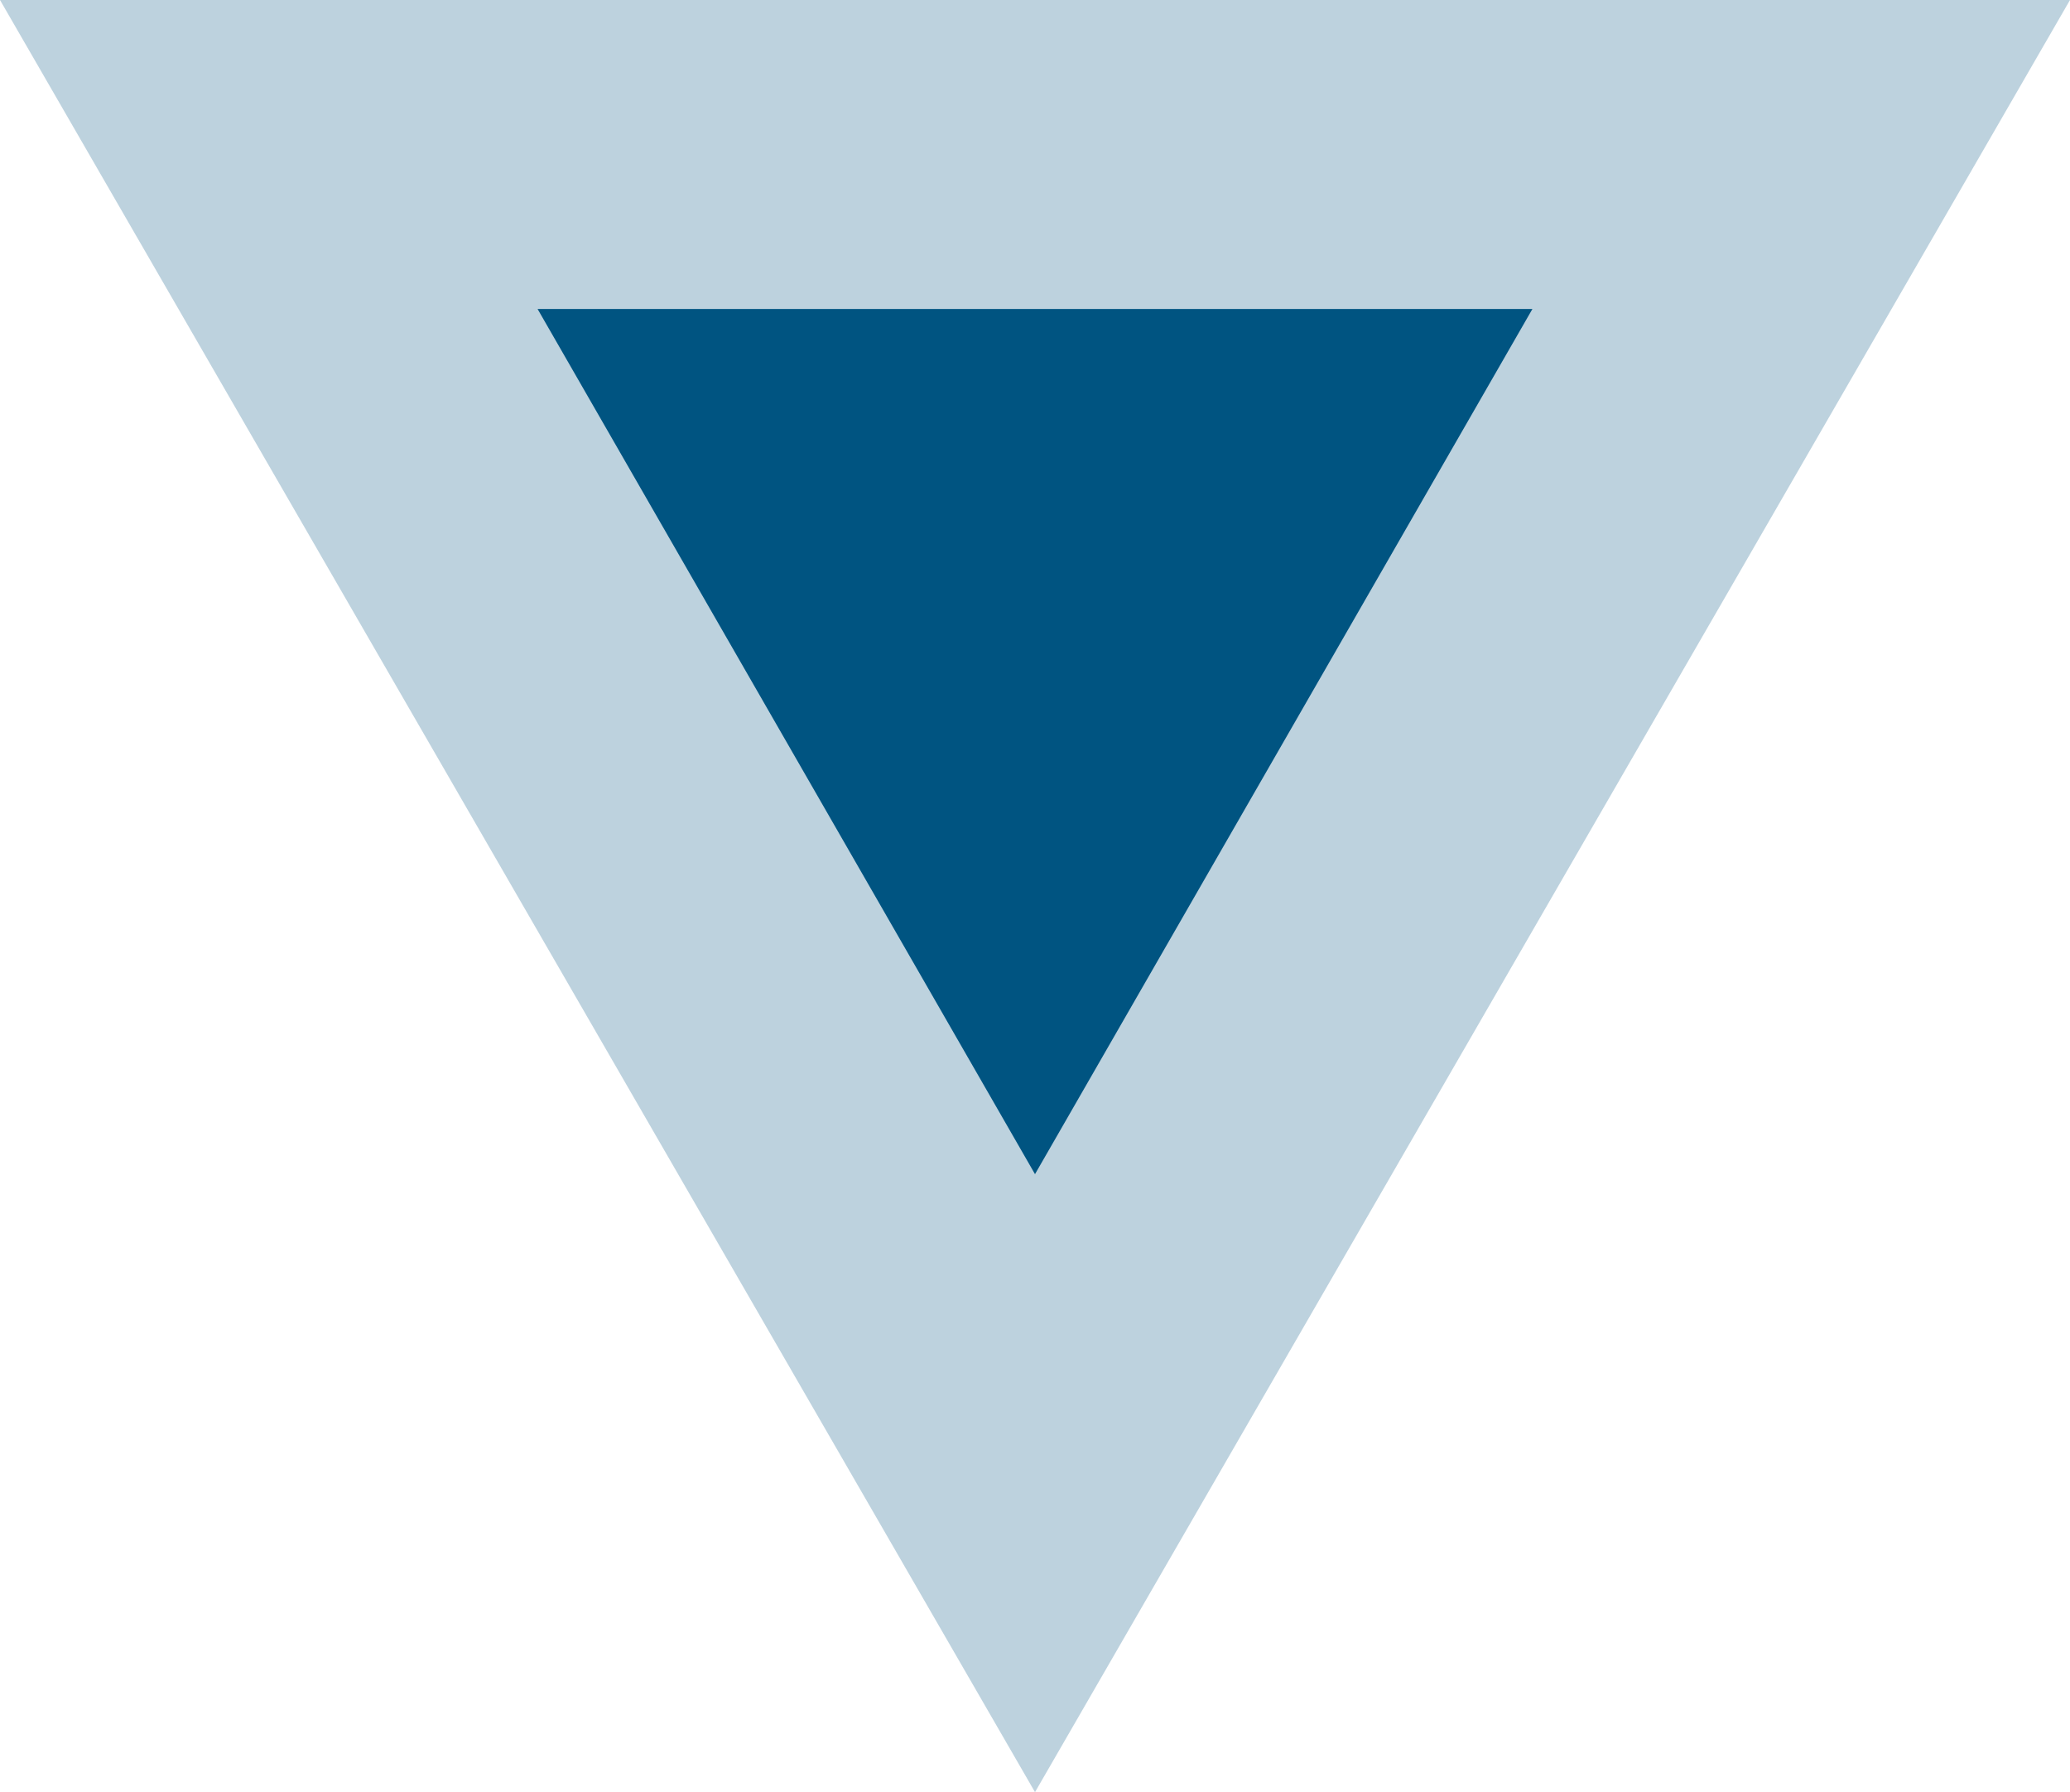 <?xml version="1.0" encoding="utf-8"?>
<!-- Generator: Adobe Illustrator 26.2.1, SVG Export Plug-In . SVG Version: 6.00 Build 0)  -->
<svg version="1.1" id="Layer_1" xmlns="http://www.w3.org/2000/svg" xmlns:xlink="http://www.w3.org/1999/xlink" x="0px" y="0px"
	 viewBox="0 0 67 58" style="enable-background:new 0 0 67 58;" xml:space="preserve">
<style type="text/css">
	.st0{opacity:0.26;fill:#005481;enable-background:new    ;}
	.st1{fill:#005481;}
</style>
<g>
	<polygon class="st0" points="0,0 67,0 33.5,58 	"/>
	<polygon class="st1" points="33.5,38 49.6,10 17.4,10 	"/>
</g>
</svg>
